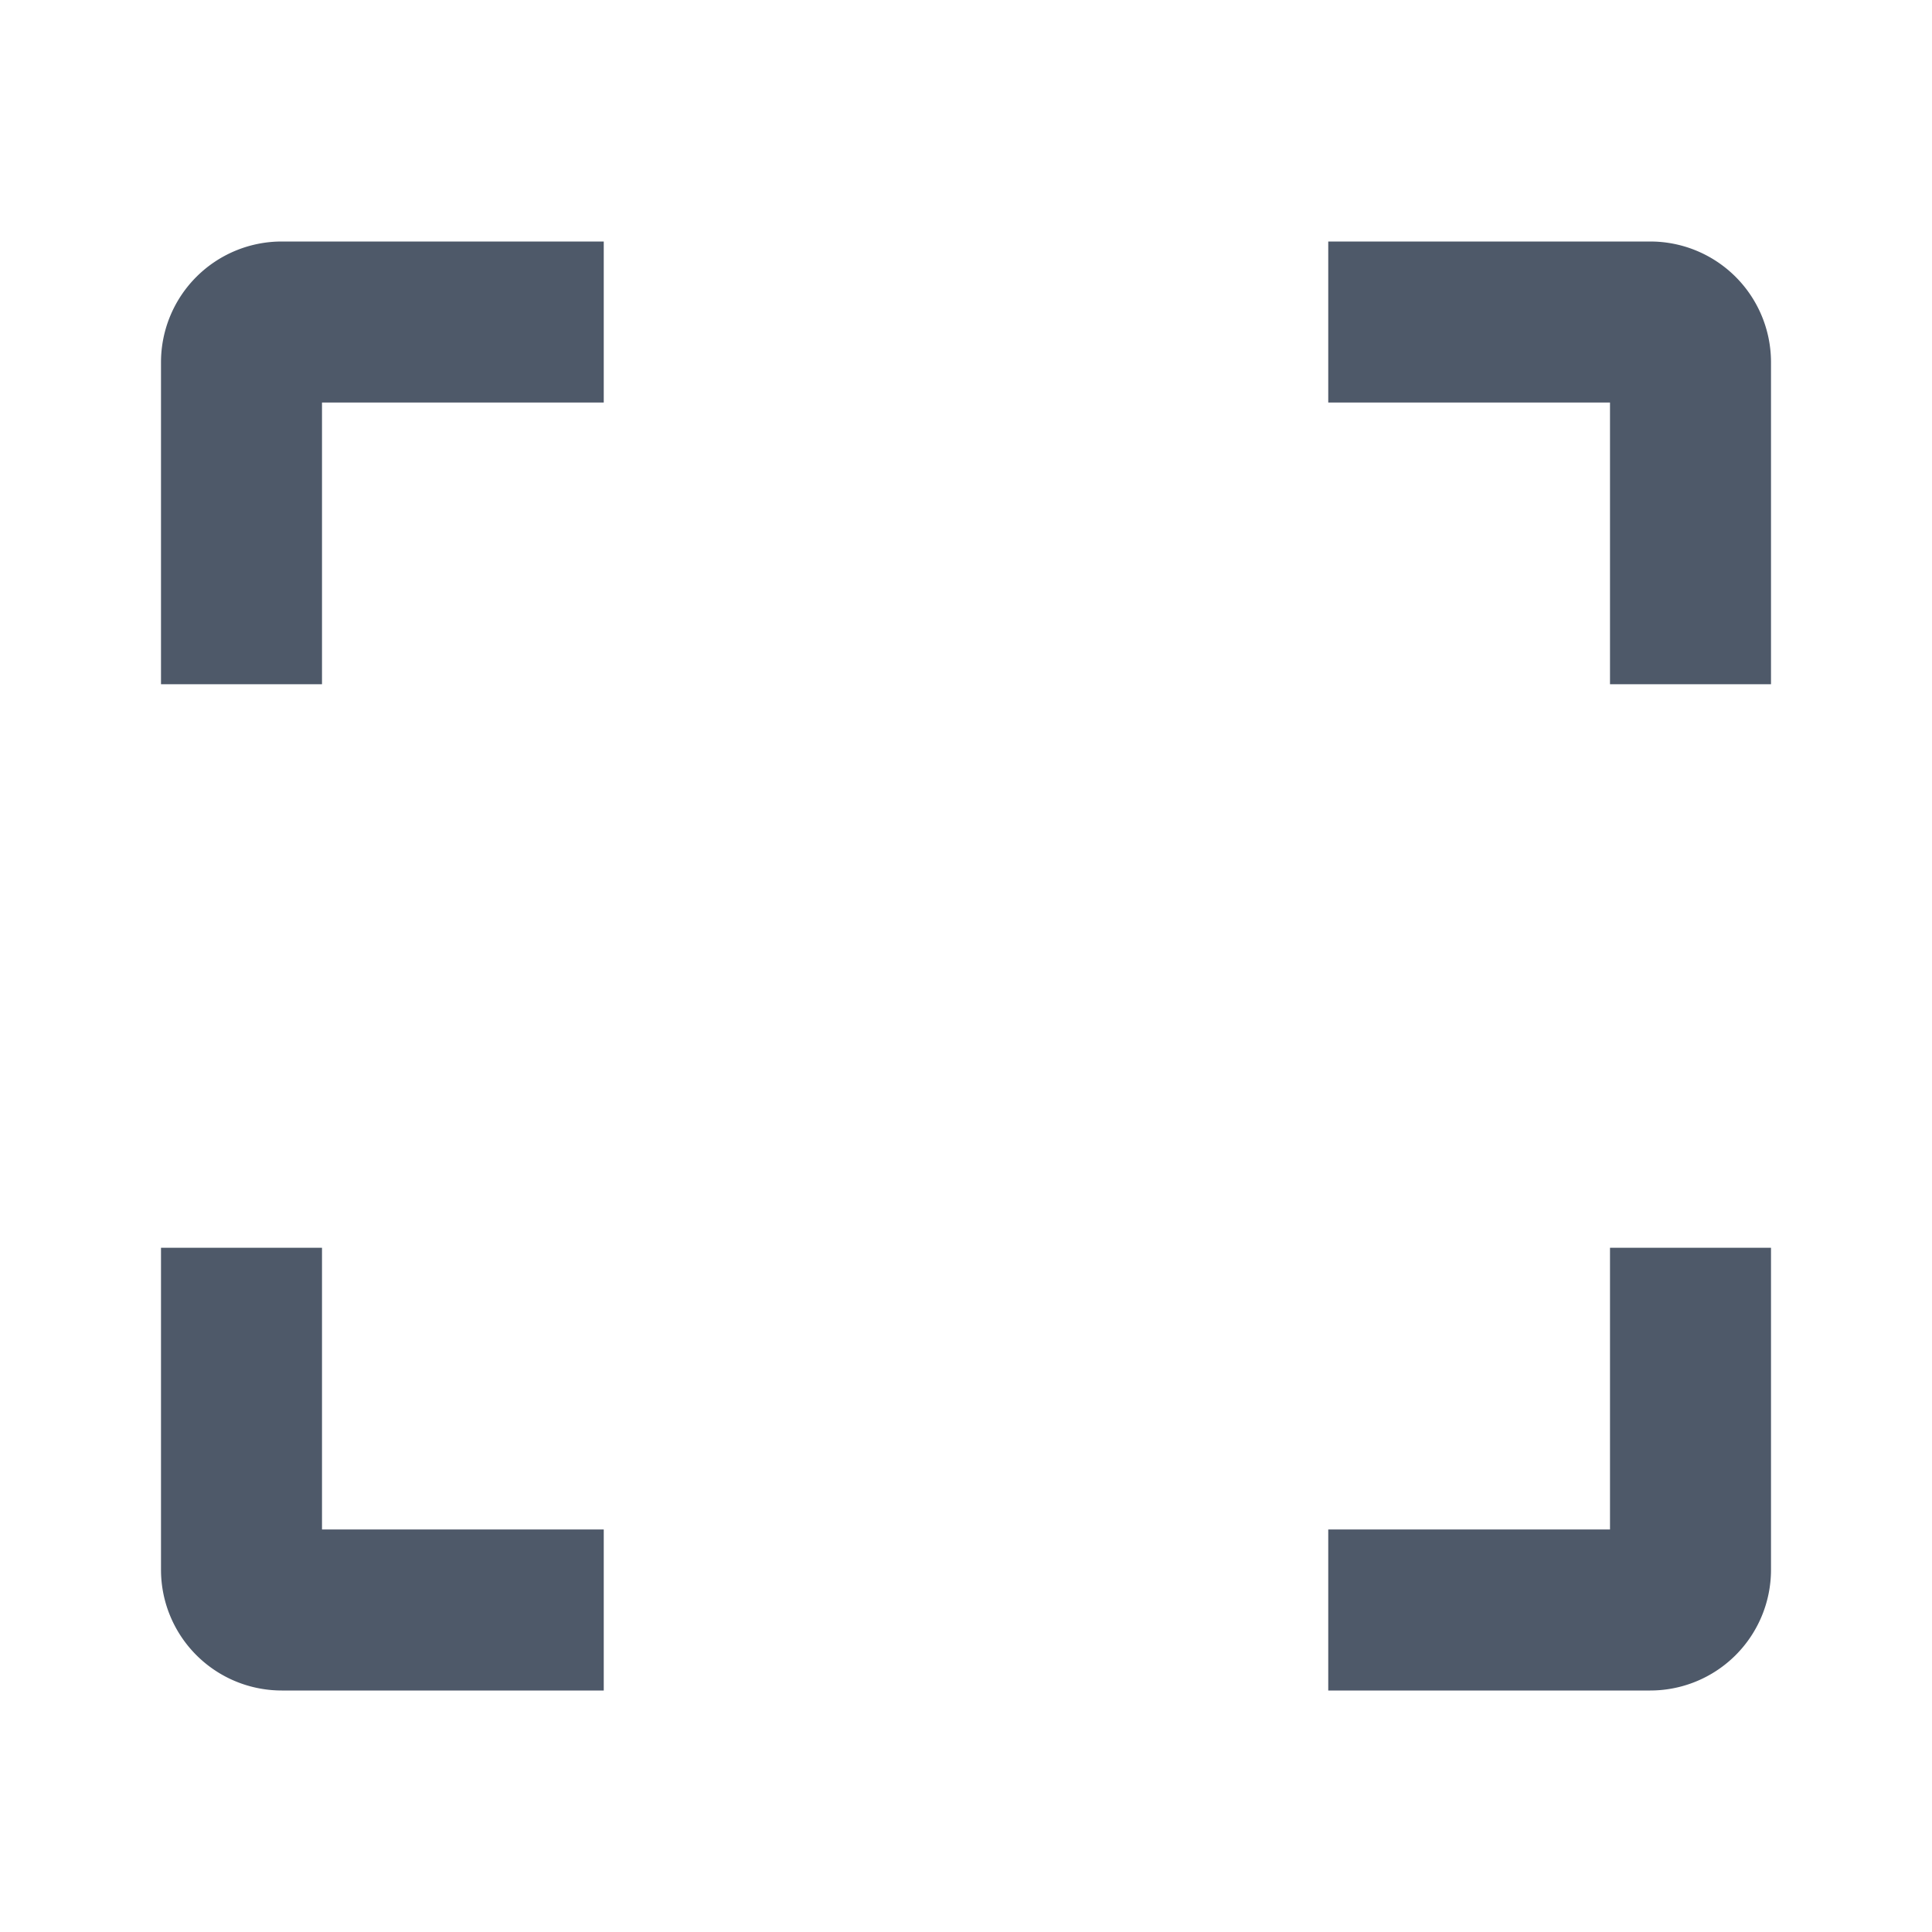 <svg width="24" height="24" viewBox="0 0 48 48" fill="none"><path d="M6 31v8a1 1 0 001 1h8M6 17V9a1 1 0 011-1h8M42 17V9a1 1 0 00-1-1h-8M42 31v8a1 1 0 01-1 1h-8" stroke="#4E5969" stroke-width="4"/></svg>